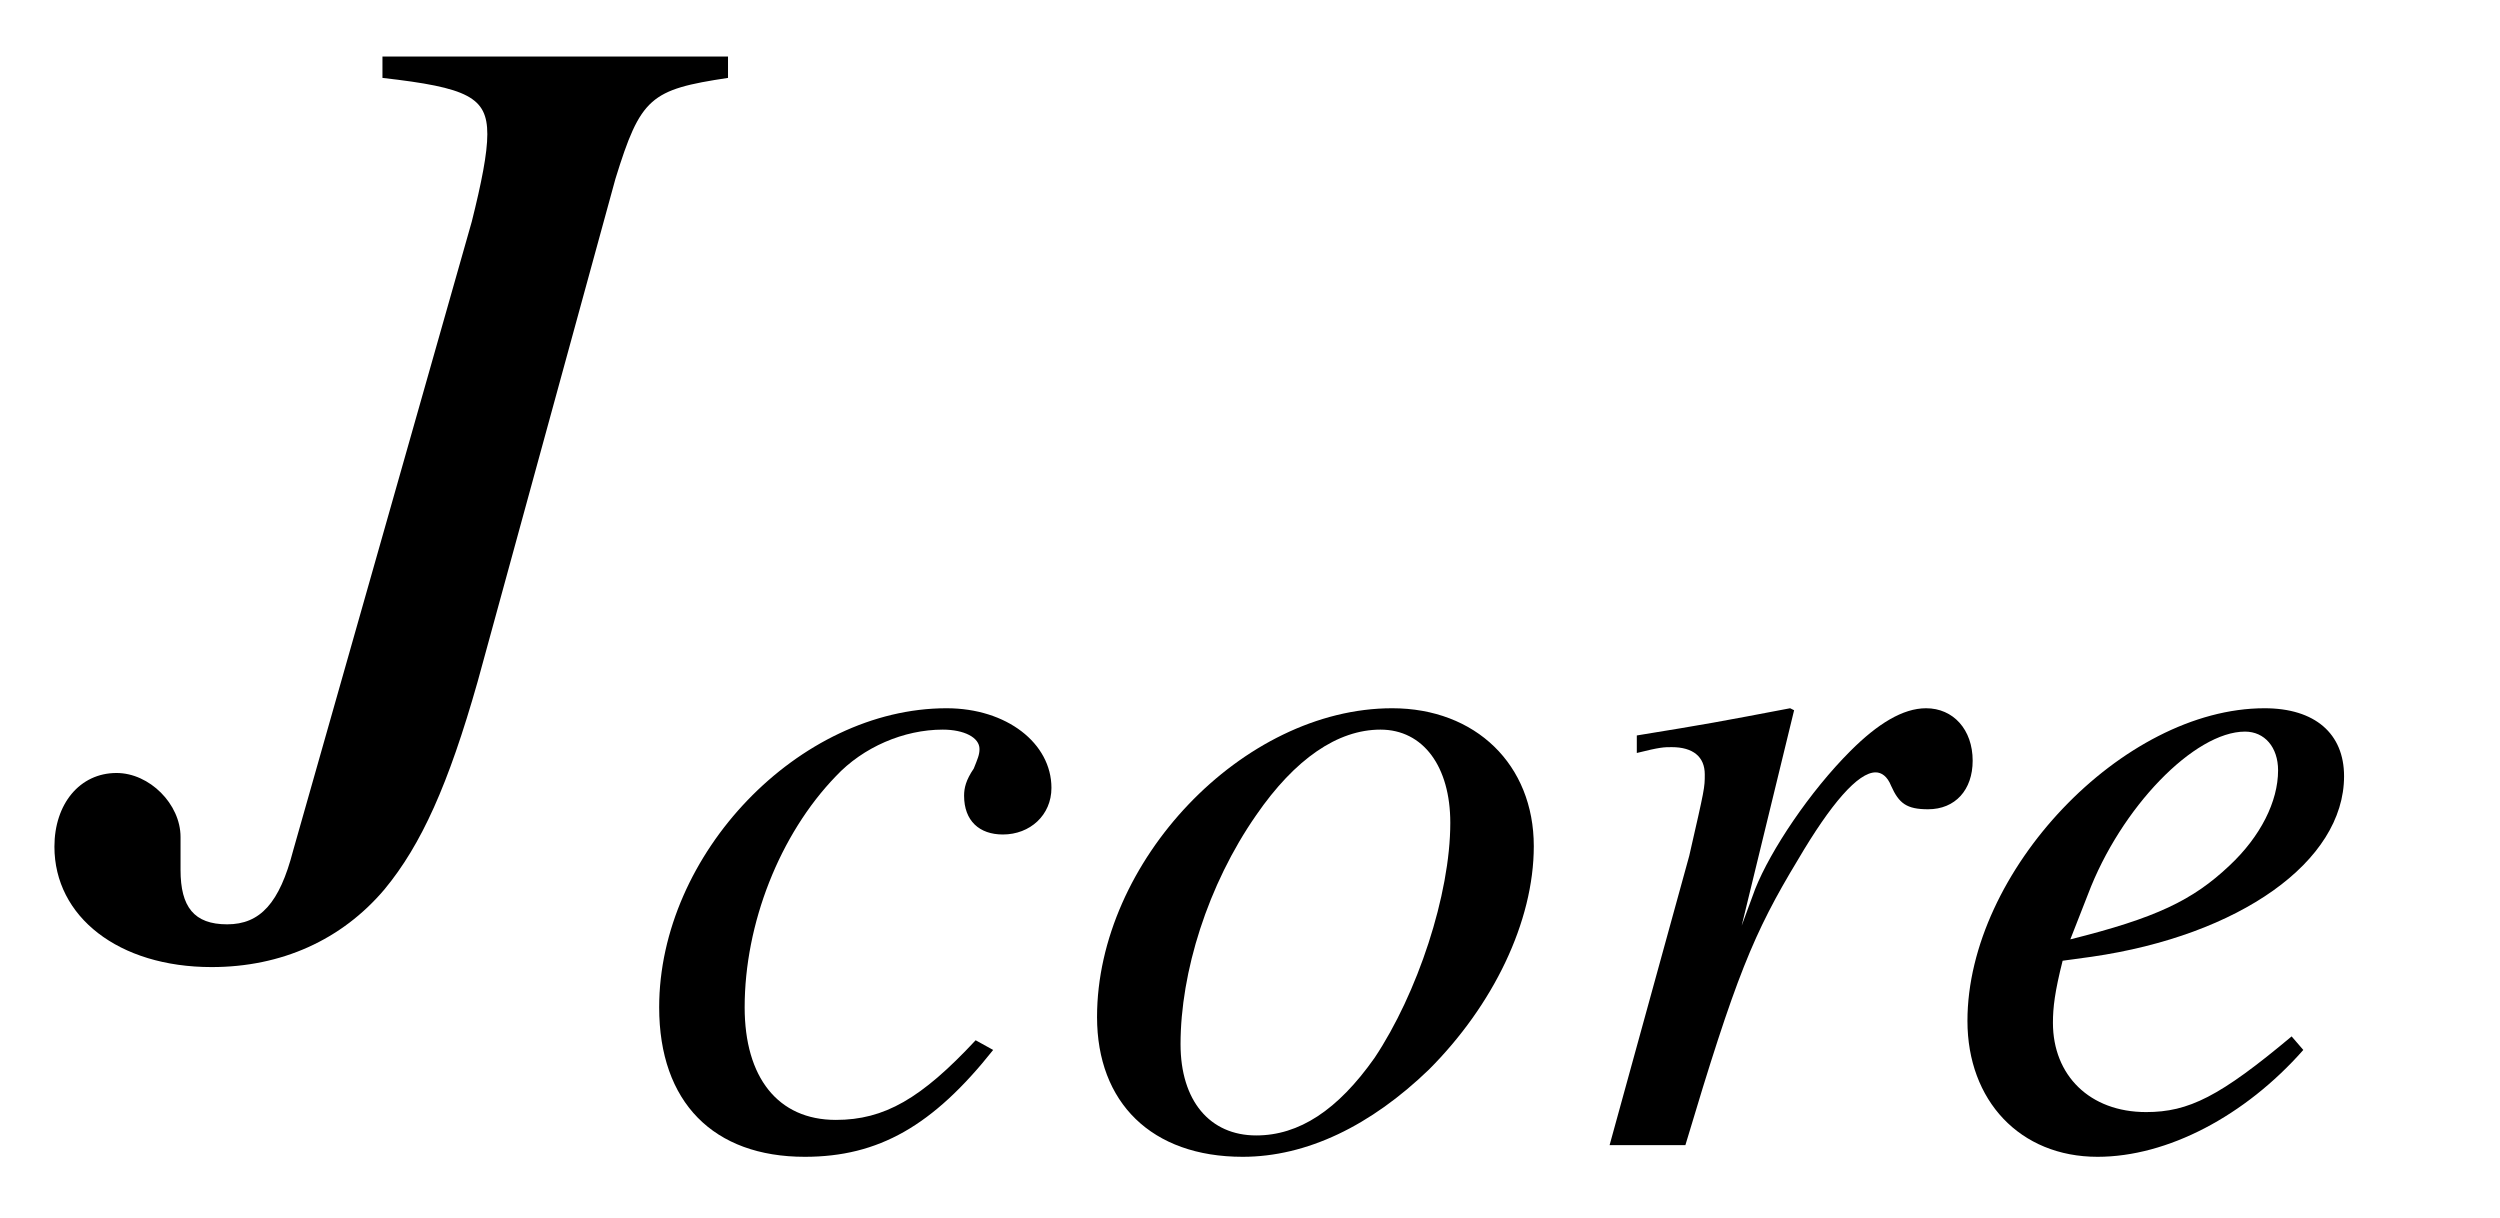 <?xml version="1.0" encoding="UTF-8"?>
<svg xmlns="http://www.w3.org/2000/svg" xmlns:xlink="http://www.w3.org/1999/xlink" width="20.12" height="9.804" viewBox="0 0 20.12 9.804">
<defs>
<g>
<g id="glyph-0-0">
</g>
<g id="glyph-0-1">
<path d="M 5.359 -7.125 L 2.578 -7.125 L 2.578 -6.953 C 3.266 -6.875 3.422 -6.797 3.422 -6.5 C 3.422 -6.344 3.375 -6.109 3.297 -5.797 L 1.859 -0.734 C 1.75 -0.312 1.594 -0.141 1.328 -0.141 C 1.062 -0.141 0.953 -0.281 0.953 -0.578 C 0.953 -0.625 0.953 -0.672 0.953 -0.734 L 0.953 -0.844 C 0.953 -1.109 0.703 -1.359 0.438 -1.359 C 0.141 -1.359 -0.062 -1.109 -0.062 -0.766 C -0.062 -0.203 0.453 0.203 1.203 0.203 C 1.766 0.203 2.25 -0.016 2.594 -0.422 C 2.891 -0.781 3.109 -1.266 3.344 -2.094 L 4.453 -6.141 C 4.656 -6.797 4.734 -6.859 5.359 -6.953 Z M 5.359 -7.125 "/>
</g>
<g id="glyph-1-0">
</g>
<g id="glyph-1-1">
<path d="M 2.781 -0.844 C 2.344 -0.375 2.047 -0.203 1.656 -0.203 C 1.188 -0.203 0.922 -0.547 0.922 -1.109 C 0.922 -1.781 1.203 -2.5 1.656 -2.969 C 1.875 -3.203 2.203 -3.344 2.516 -3.344 C 2.688 -3.344 2.812 -3.281 2.812 -3.188 C 2.812 -3.141 2.797 -3.109 2.766 -3.031 C 2.703 -2.938 2.688 -2.875 2.688 -2.812 C 2.688 -2.609 2.812 -2.5 3 -2.5 C 3.219 -2.5 3.391 -2.656 3.391 -2.875 C 3.391 -3.234 3.031 -3.516 2.547 -3.516 C 1.359 -3.516 0.234 -2.344 0.234 -1.109 C 0.234 -0.344 0.672 0.094 1.406 0.094 C 2 0.094 2.438 -0.156 2.922 -0.766 Z M 2.781 -0.844 "/>
</g>
<g id="glyph-1-2">
<path d="M 2.594 -3.516 C 1.391 -3.516 0.219 -2.281 0.219 -1.031 C 0.219 -0.344 0.656 0.094 1.391 0.094 C 1.906 0.094 2.422 -0.156 2.891 -0.609 C 3.406 -1.125 3.734 -1.797 3.734 -2.406 C 3.734 -3.062 3.266 -3.516 2.594 -3.516 Z M 2.5 -3.344 C 2.844 -3.344 3.062 -3.047 3.062 -2.594 C 3.062 -2.016 2.797 -1.219 2.453 -0.703 C 2.156 -0.281 1.844 -0.078 1.5 -0.078 C 1.125 -0.078 0.891 -0.359 0.891 -0.812 C 0.891 -1.391 1.109 -2.094 1.5 -2.656 C 1.812 -3.109 2.156 -3.344 2.5 -3.344 Z M 2.5 -3.344 "/>
</g>
<g id="glyph-1-3">
<path d="M 0.969 0 C 1.375 -1.359 1.516 -1.703 1.875 -2.297 C 2.141 -2.75 2.359 -3 2.5 -3 C 2.547 -3 2.594 -2.969 2.625 -2.891 C 2.688 -2.75 2.75 -2.703 2.922 -2.703 C 3.141 -2.703 3.281 -2.859 3.281 -3.094 C 3.281 -3.344 3.125 -3.516 2.906 -3.516 C 2.719 -3.516 2.516 -3.391 2.297 -3.172 C 1.969 -2.844 1.656 -2.375 1.531 -2.062 L 1.422 -1.766 L 1.844 -3.5 L 1.812 -3.516 C 1.234 -3.406 1.156 -3.391 0.578 -3.297 L 0.578 -3.156 C 0.766 -3.203 0.797 -3.203 0.859 -3.203 C 1.031 -3.203 1.125 -3.125 1.125 -2.984 C 1.125 -2.875 1.125 -2.875 1 -2.328 L 0.359 0 Z M 0.969 0 "/>
</g>
<g id="glyph-1-4">
<path d="M 2.859 -0.875 C 2.281 -0.391 2.031 -0.266 1.688 -0.266 C 1.234 -0.266 0.938 -0.562 0.938 -0.984 C 0.938 -1.109 0.953 -1.234 1.016 -1.484 L 1.25 -1.516 C 2.438 -1.688 3.281 -2.281 3.281 -2.969 C 3.281 -3.312 3.047 -3.516 2.641 -3.516 C 1.5 -3.516 0.25 -2.203 0.25 -1 C 0.25 -0.359 0.672 0.094 1.297 0.094 C 1.859 0.094 2.484 -0.234 2.953 -0.766 Z M 1.219 -2.016 C 1.484 -2.719 2.078 -3.328 2.484 -3.328 C 2.641 -3.328 2.75 -3.203 2.75 -3.016 C 2.75 -2.766 2.609 -2.484 2.359 -2.25 C 2.062 -1.969 1.766 -1.828 1.078 -1.656 Z M 1.219 -2.016 "/>
</g>
</g>
<clipPath id="clip-0">
<path clip-rule="nonzero" d="M 5 5 L 16 5 L 16 9.805 L 5 9.805 Z M 5 5 "/>
</clipPath>
<clipPath id="clip-1">
<path clip-rule="nonzero" d="M 15 5 L 19 5 L 19 9.805 L 15 9.805 Z M 15 5 "/>
</clipPath>
</defs>
<g fill="rgb(0%, 0%, 0%)" fill-opacity="1">
<use xlink:href="#glyph-0-1" x="0.5" y="7.58"/>
</g>
<g clip-path="url(#clip-0)">
<g fill="rgb(0%, 0%, 0%)" fill-opacity="1">
<use xlink:href="#glyph-1-1" x="5.071" y="9.216"/>
<use xlink:href="#glyph-1-2" x="8.61" y="9.216"/>
<use xlink:href="#glyph-1-3" x="12.595" y="9.216"/>
</g>
</g>
<g clip-path="url(#clip-1)">
<g fill="rgb(0%, 0%, 0%)" fill-opacity="1">
<use xlink:href="#glyph-1-4" x="15.584" y="9.216"/>
</g>
</g>
</svg>
